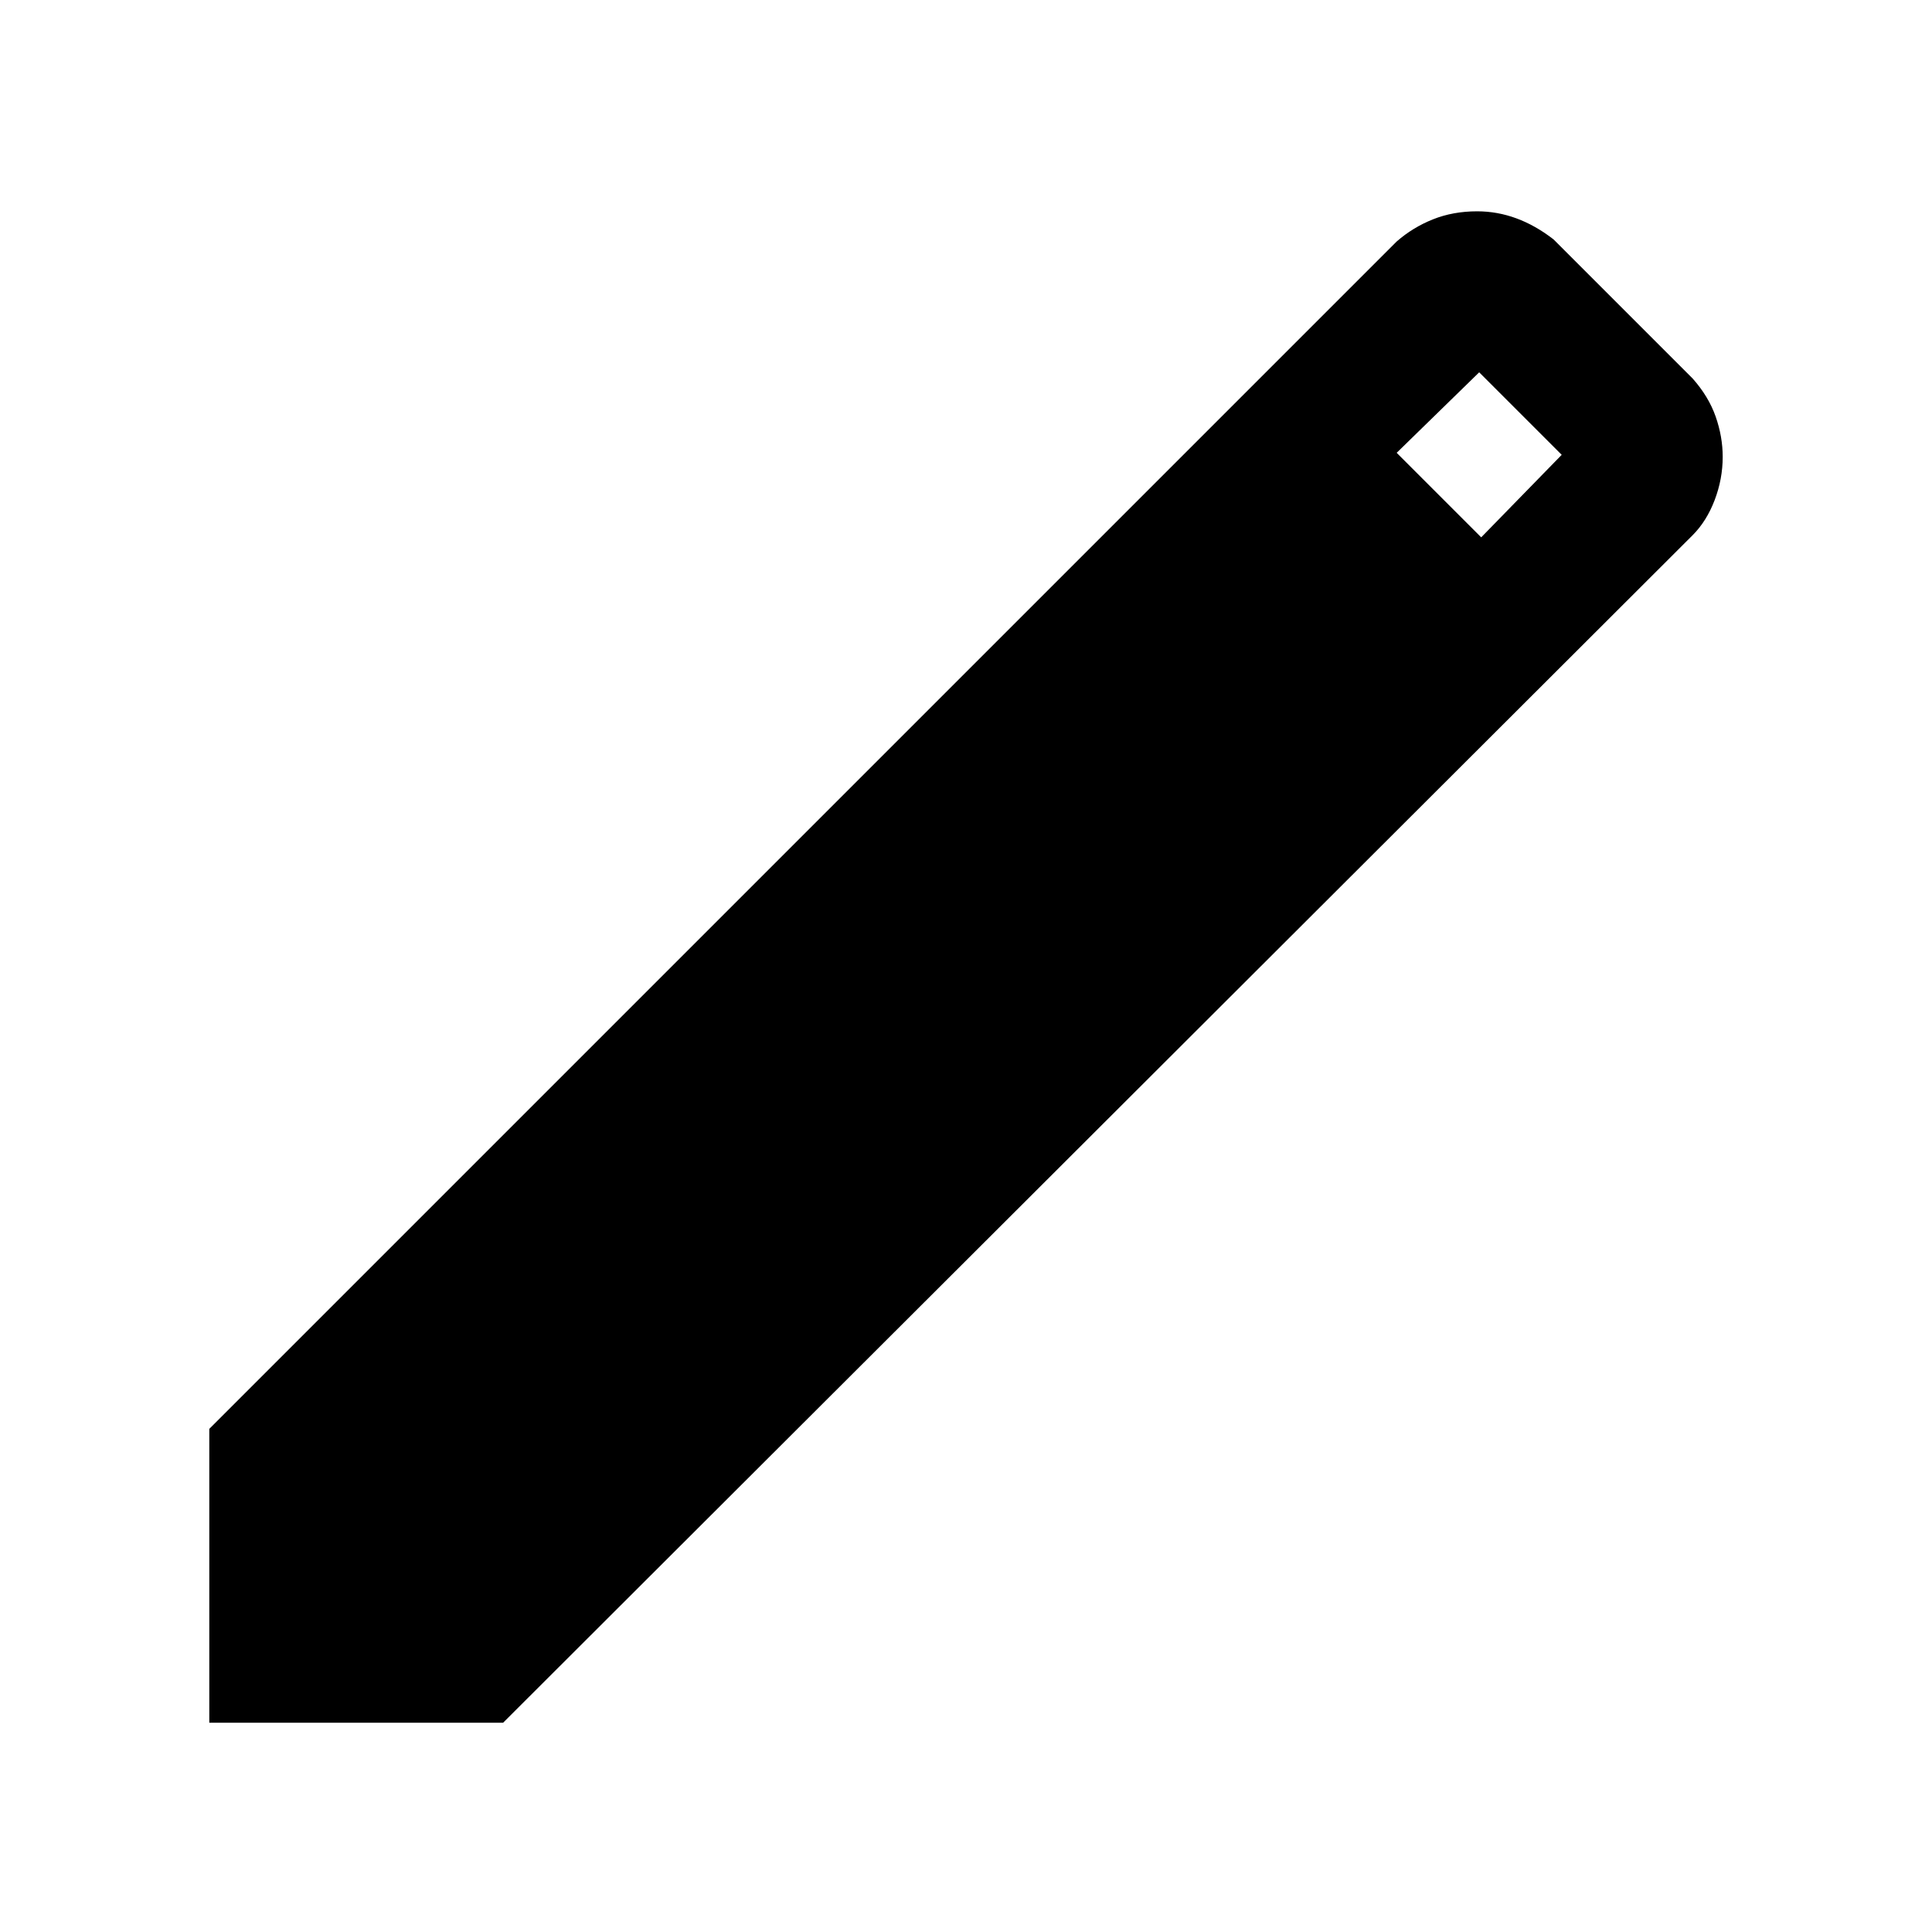 <svg xmlns="http://www.w3.org/2000/svg" height="48" viewBox="0 -960 960 960" width="48"><path d="M104-104v-146l590-590q8-7 18-11t22-4q10 0 19.5 3.5T772-841l69 69q8 9 11.5 19t3.5 20q0 11-4 21.5T841-694L250-104H104Zm632-589 40-41-41-41-41 40 42 42Z"/></svg>